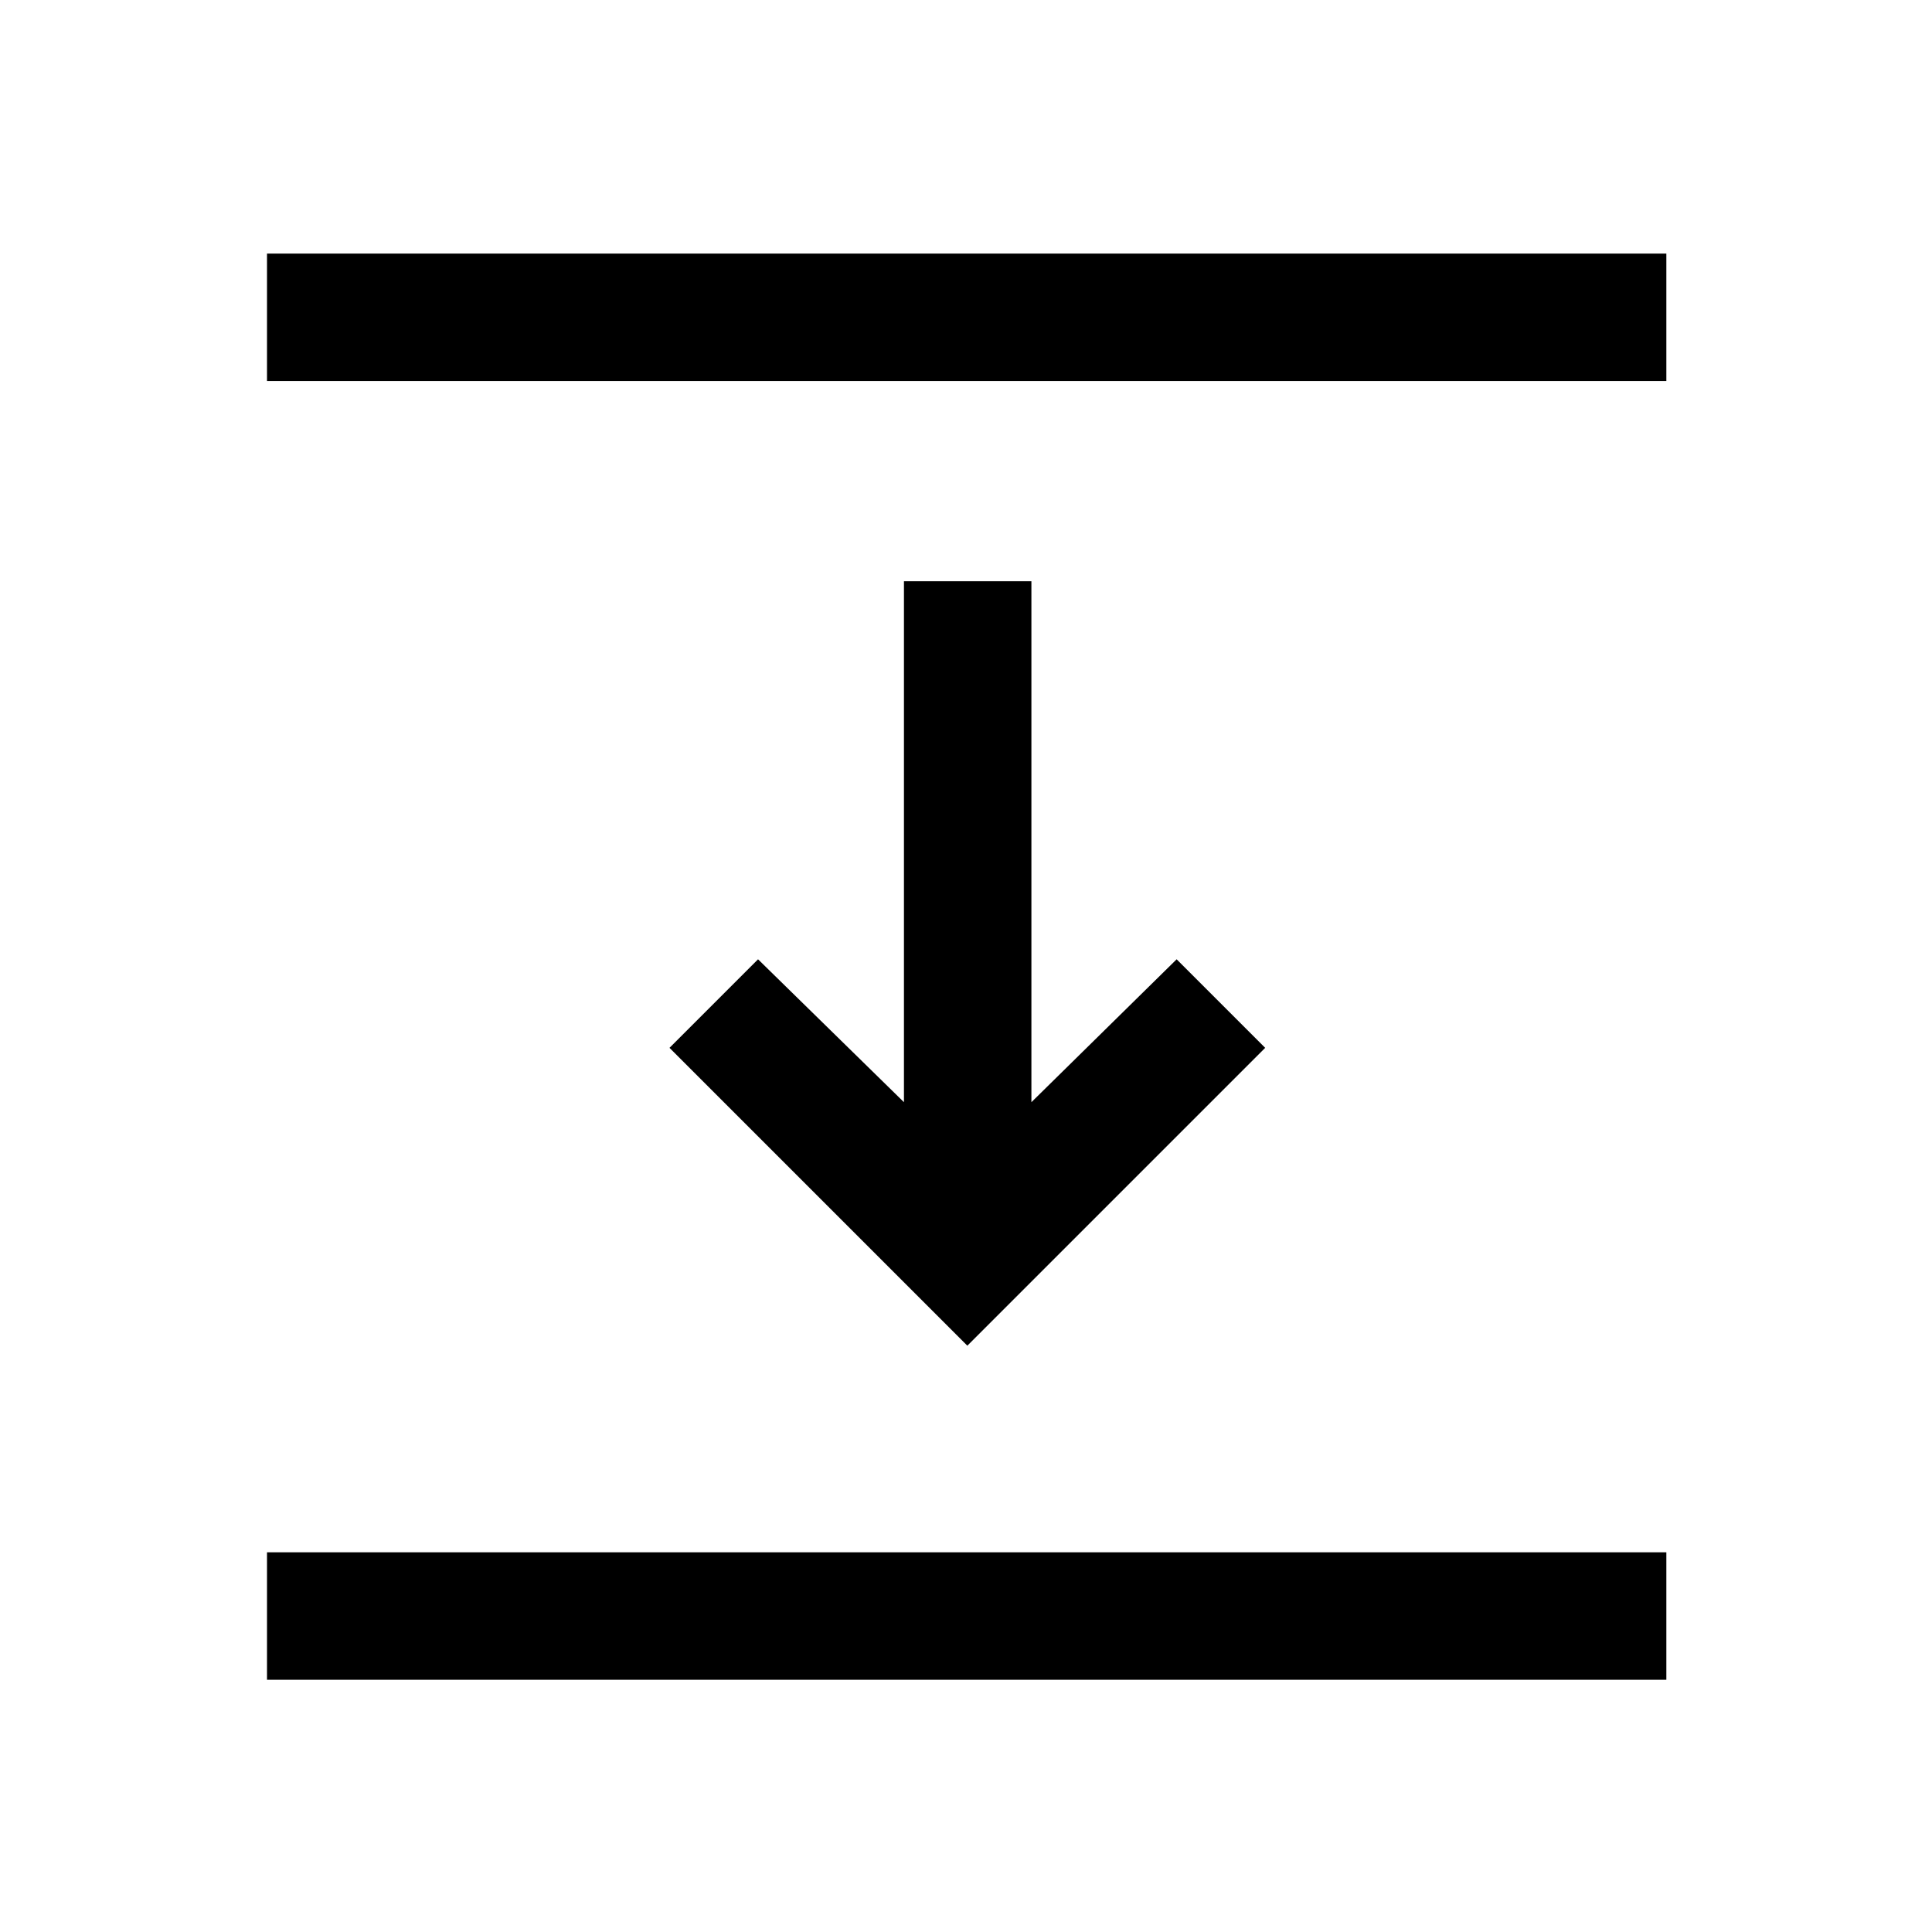 <svg xmlns="http://www.w3.org/2000/svg" height="40" viewBox="0 -960 960 960" width="40"><path d="M132.67-770.67V-834H828v63.33H132.67Zm348 479.34-148-148 44-44 72.5 71v-258.84h63.33v258.84l72.17-71 44 44-148 148Zm-348 166v-63.34H828v63.34H132.67Z"/></svg>